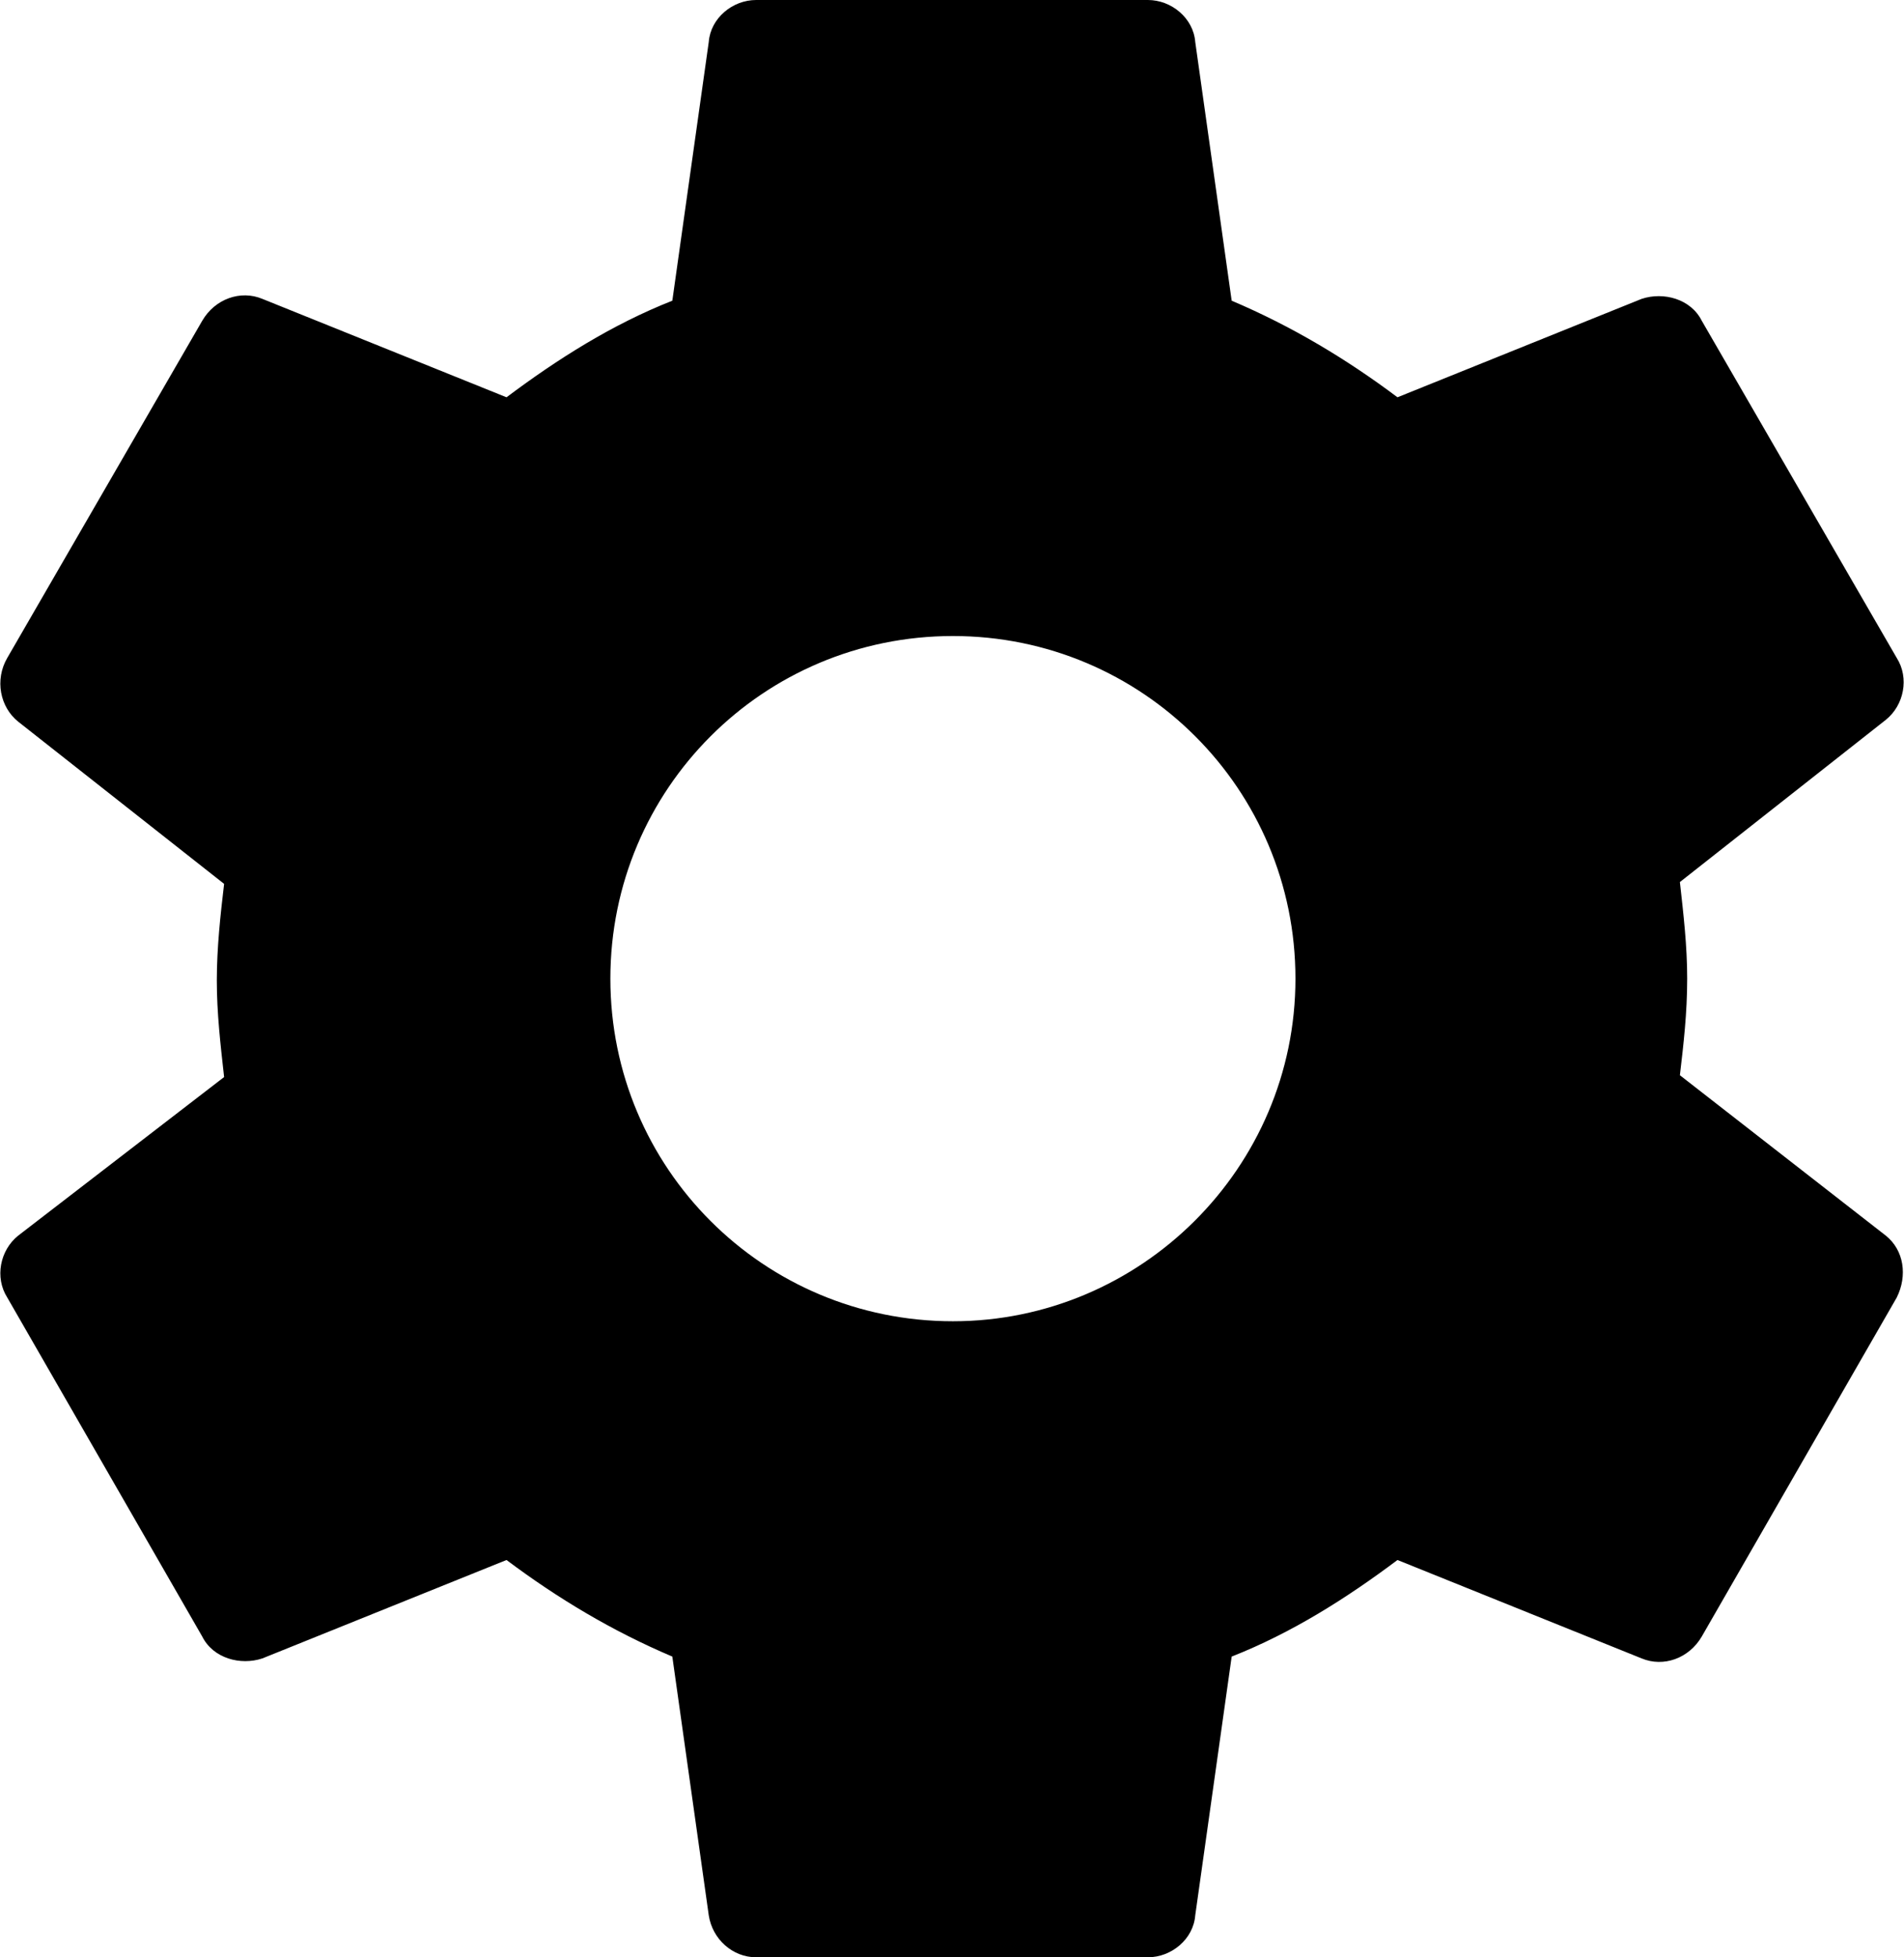 <svg xmlns="http://www.w3.org/2000/svg"  x="0px"
	 y="0px" viewBox="0 0 104.5 107.4" >
<g>
	<path class="st0" d="M92.2,59c0.2-1.7,0.4-3.4,0.4-5.3c0-1.8-0.2-3.5-0.4-5.3l11.3-8.9c1-0.8,1.3-2.3,0.6-3.4L93.4,17.6
		c-0.6-1.2-2.1-1.6-3.3-1.2l-13.4,5.4c-2.8-2.1-5.8-3.9-9.1-5.3l-2-14.2C65.5,1,64.3,0,63,0H41.5c-1.3,0-2.5,1-2.6,2.3l-2,14.2
		c-3.3,1.3-6.3,3.2-9.1,5.3l-13.4-5.4c-1.2-0.5-2.6,0-3.3,1.2L0.4,36.1C-0.3,37.3,0,38.8,1,39.6l11.3,8.9c-0.2,1.7-0.4,3.5-0.4,5.3
		c0,1.8,0.2,3.5,0.4,5.3L1,67.8c-1,0.8-1.3,2.3-0.6,3.4l10.7,18.6c0.6,1.2,2.1,1.6,3.3,1.2l13.4-5.4c2.8,2.1,5.8,3.9,9.1,5.3l2,14.2
		c0.2,1.3,1.3,2.3,2.6,2.3H63c1.3,0,2.5-1,2.6-2.3l2-14.2c3.3-1.3,6.3-3.2,9.1-5.3L90.1,91c1.2,0.5,2.6,0,3.3-1.2l10.7-18.6
		c0.6-1.2,0.4-2.6-0.6-3.4L92.2,59z M52.3,72.5c-10.4,0-18.8-8.4-18.8-18.8s8.4-18.8,18.8-18.8s18.8,8.4,18.8,18.8
		S62.6,72.5,52.3,72.5z"/>
</g>
</svg>
